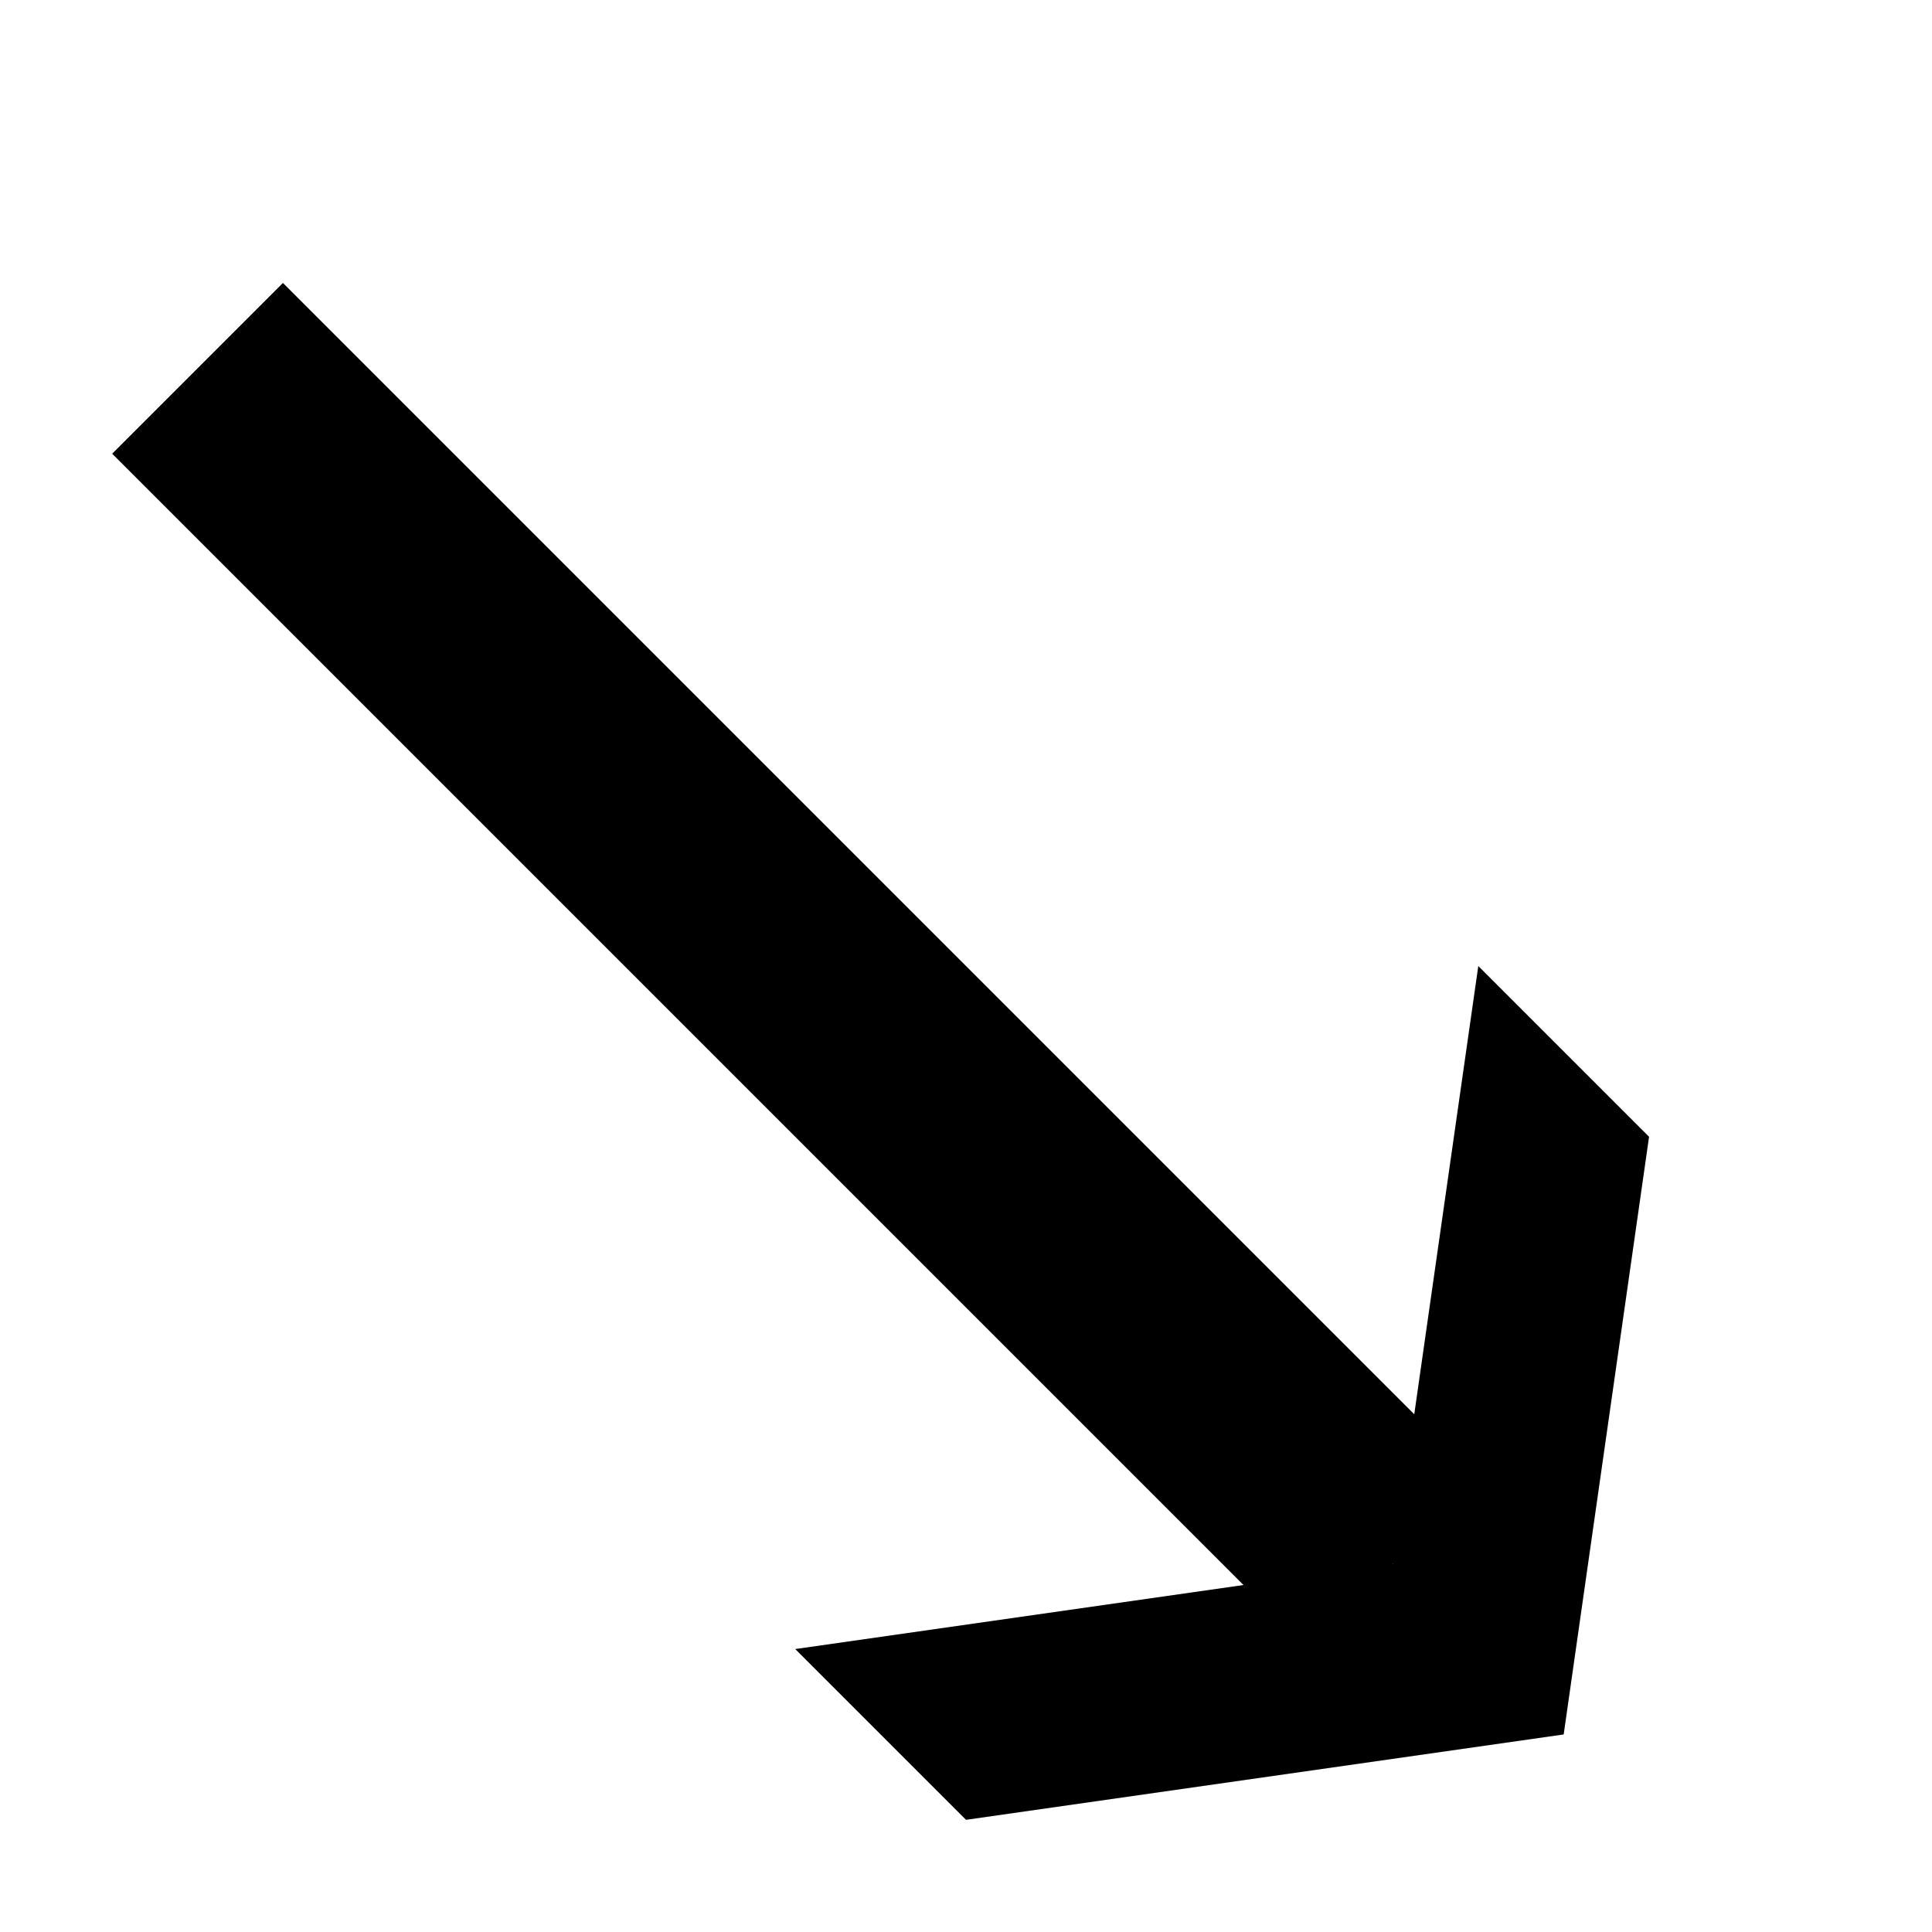 <svg version="1.1" xmlns="http://www.w3.org/2000/svg" data-icon="arrow-bottom-right-line-oblique" width="16" height="16" class="iconic iconic-arrow iconic-size-sm iconic-arrow-bottom-right-line-oblique" viewBox="0 0 16 16">
  <g>
    <title>Arrow Bottom Right Line Oblique</title>
  </g>
  <g data-width="16" data-height="16" data-default-max-height="10" class="iconic-container" transform="scale(1 1 ) translate(0 ) ">
    <path stroke="#000" stroke-width="2" stroke-miterlimit="10" class="iconic-arrow-stem iconic-property-stroke" d="M14 5h-14" fill="none" transform="rotate(45 8 8 ) translate(0 4 ) "></path>
    <path class="iconic-arrow-head iconic-arrow-head-line-oblique iconic-property-fill" d="M16 5l-3-4h-2l3 4-3 4h2z" display="inline" transform="rotate(45 8 8 ) translate(0 4 ) "></path>
  </g>
</svg>